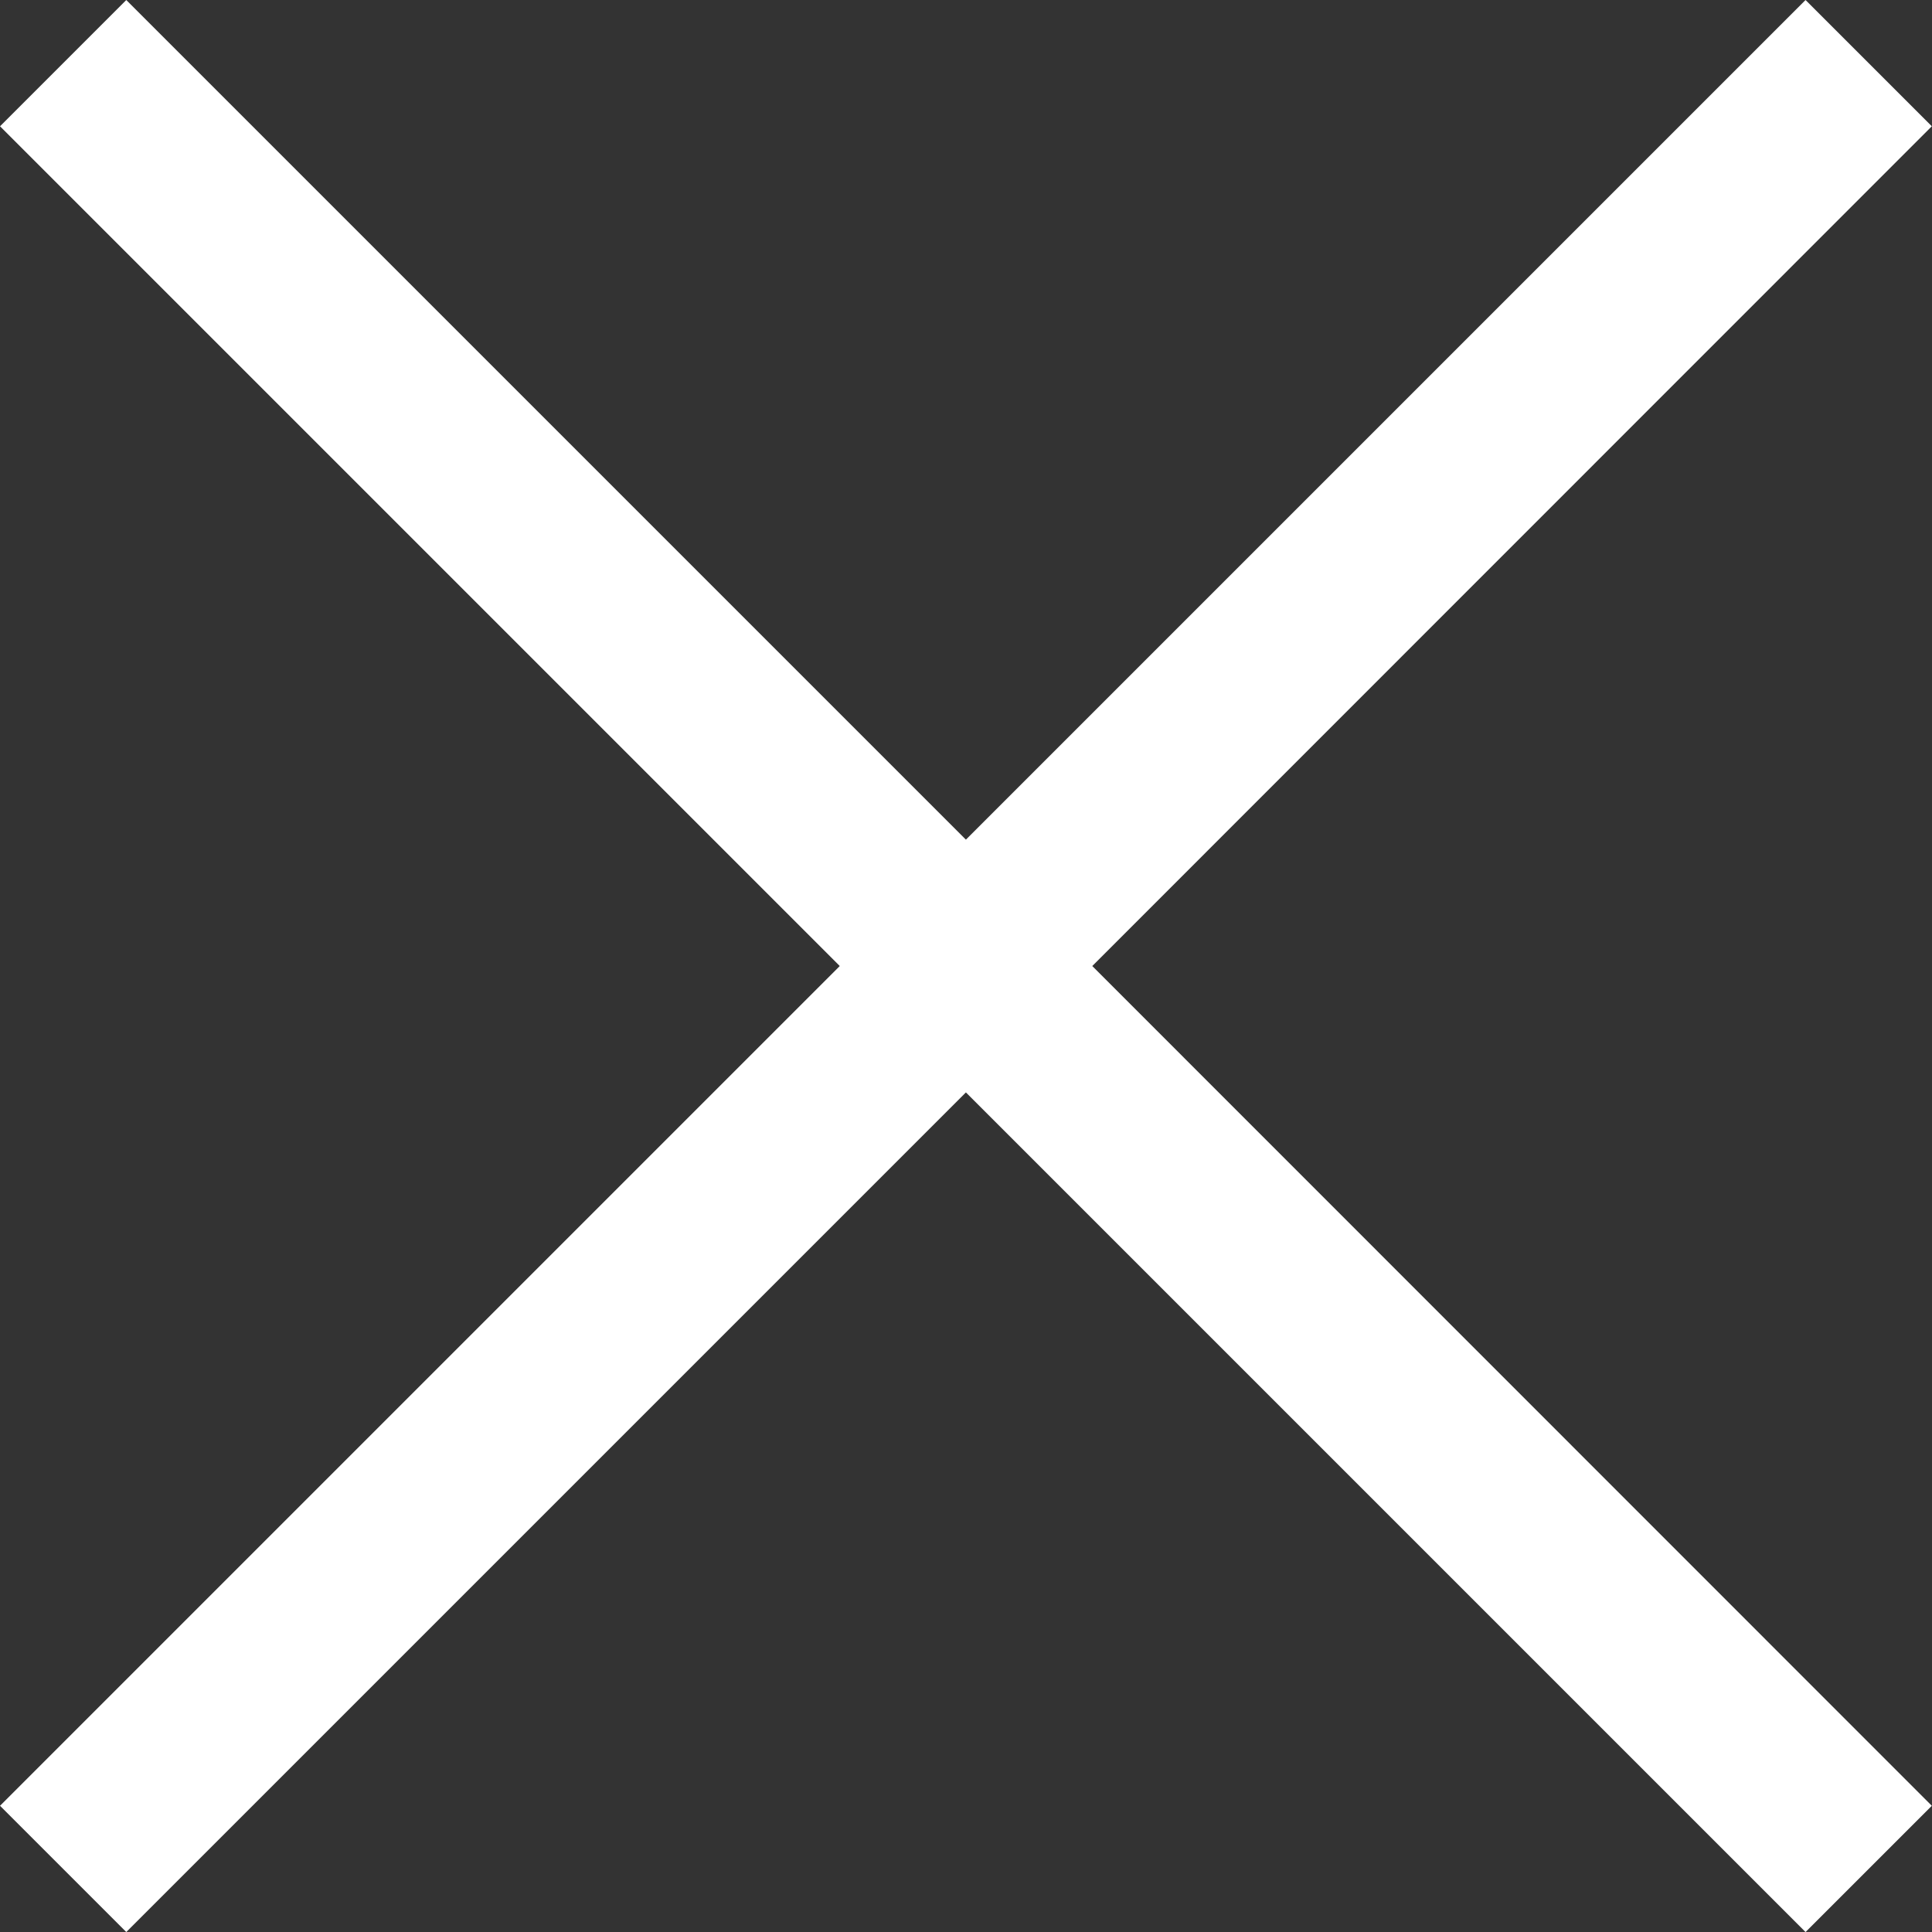 <svg xmlns="http://www.w3.org/2000/svg" width="32.459" height="32.459" viewBox="0 0 32.459 32.459">
  <rect x="0" y="0" width="32.459" height="32.459" fill="#333333" stroke="none"/>
  <path id="x" d="M-8768.165-1262.831l-15.169,15.169,15.169-15.169L-8783.334-1278l15.169,15.169L-8753-1278l-15.169,15.169,15.169,15.169Z" transform="translate(8784.395 1279.061)" fill="none" stroke="#fff" stroke-width="3"/>
</svg>
